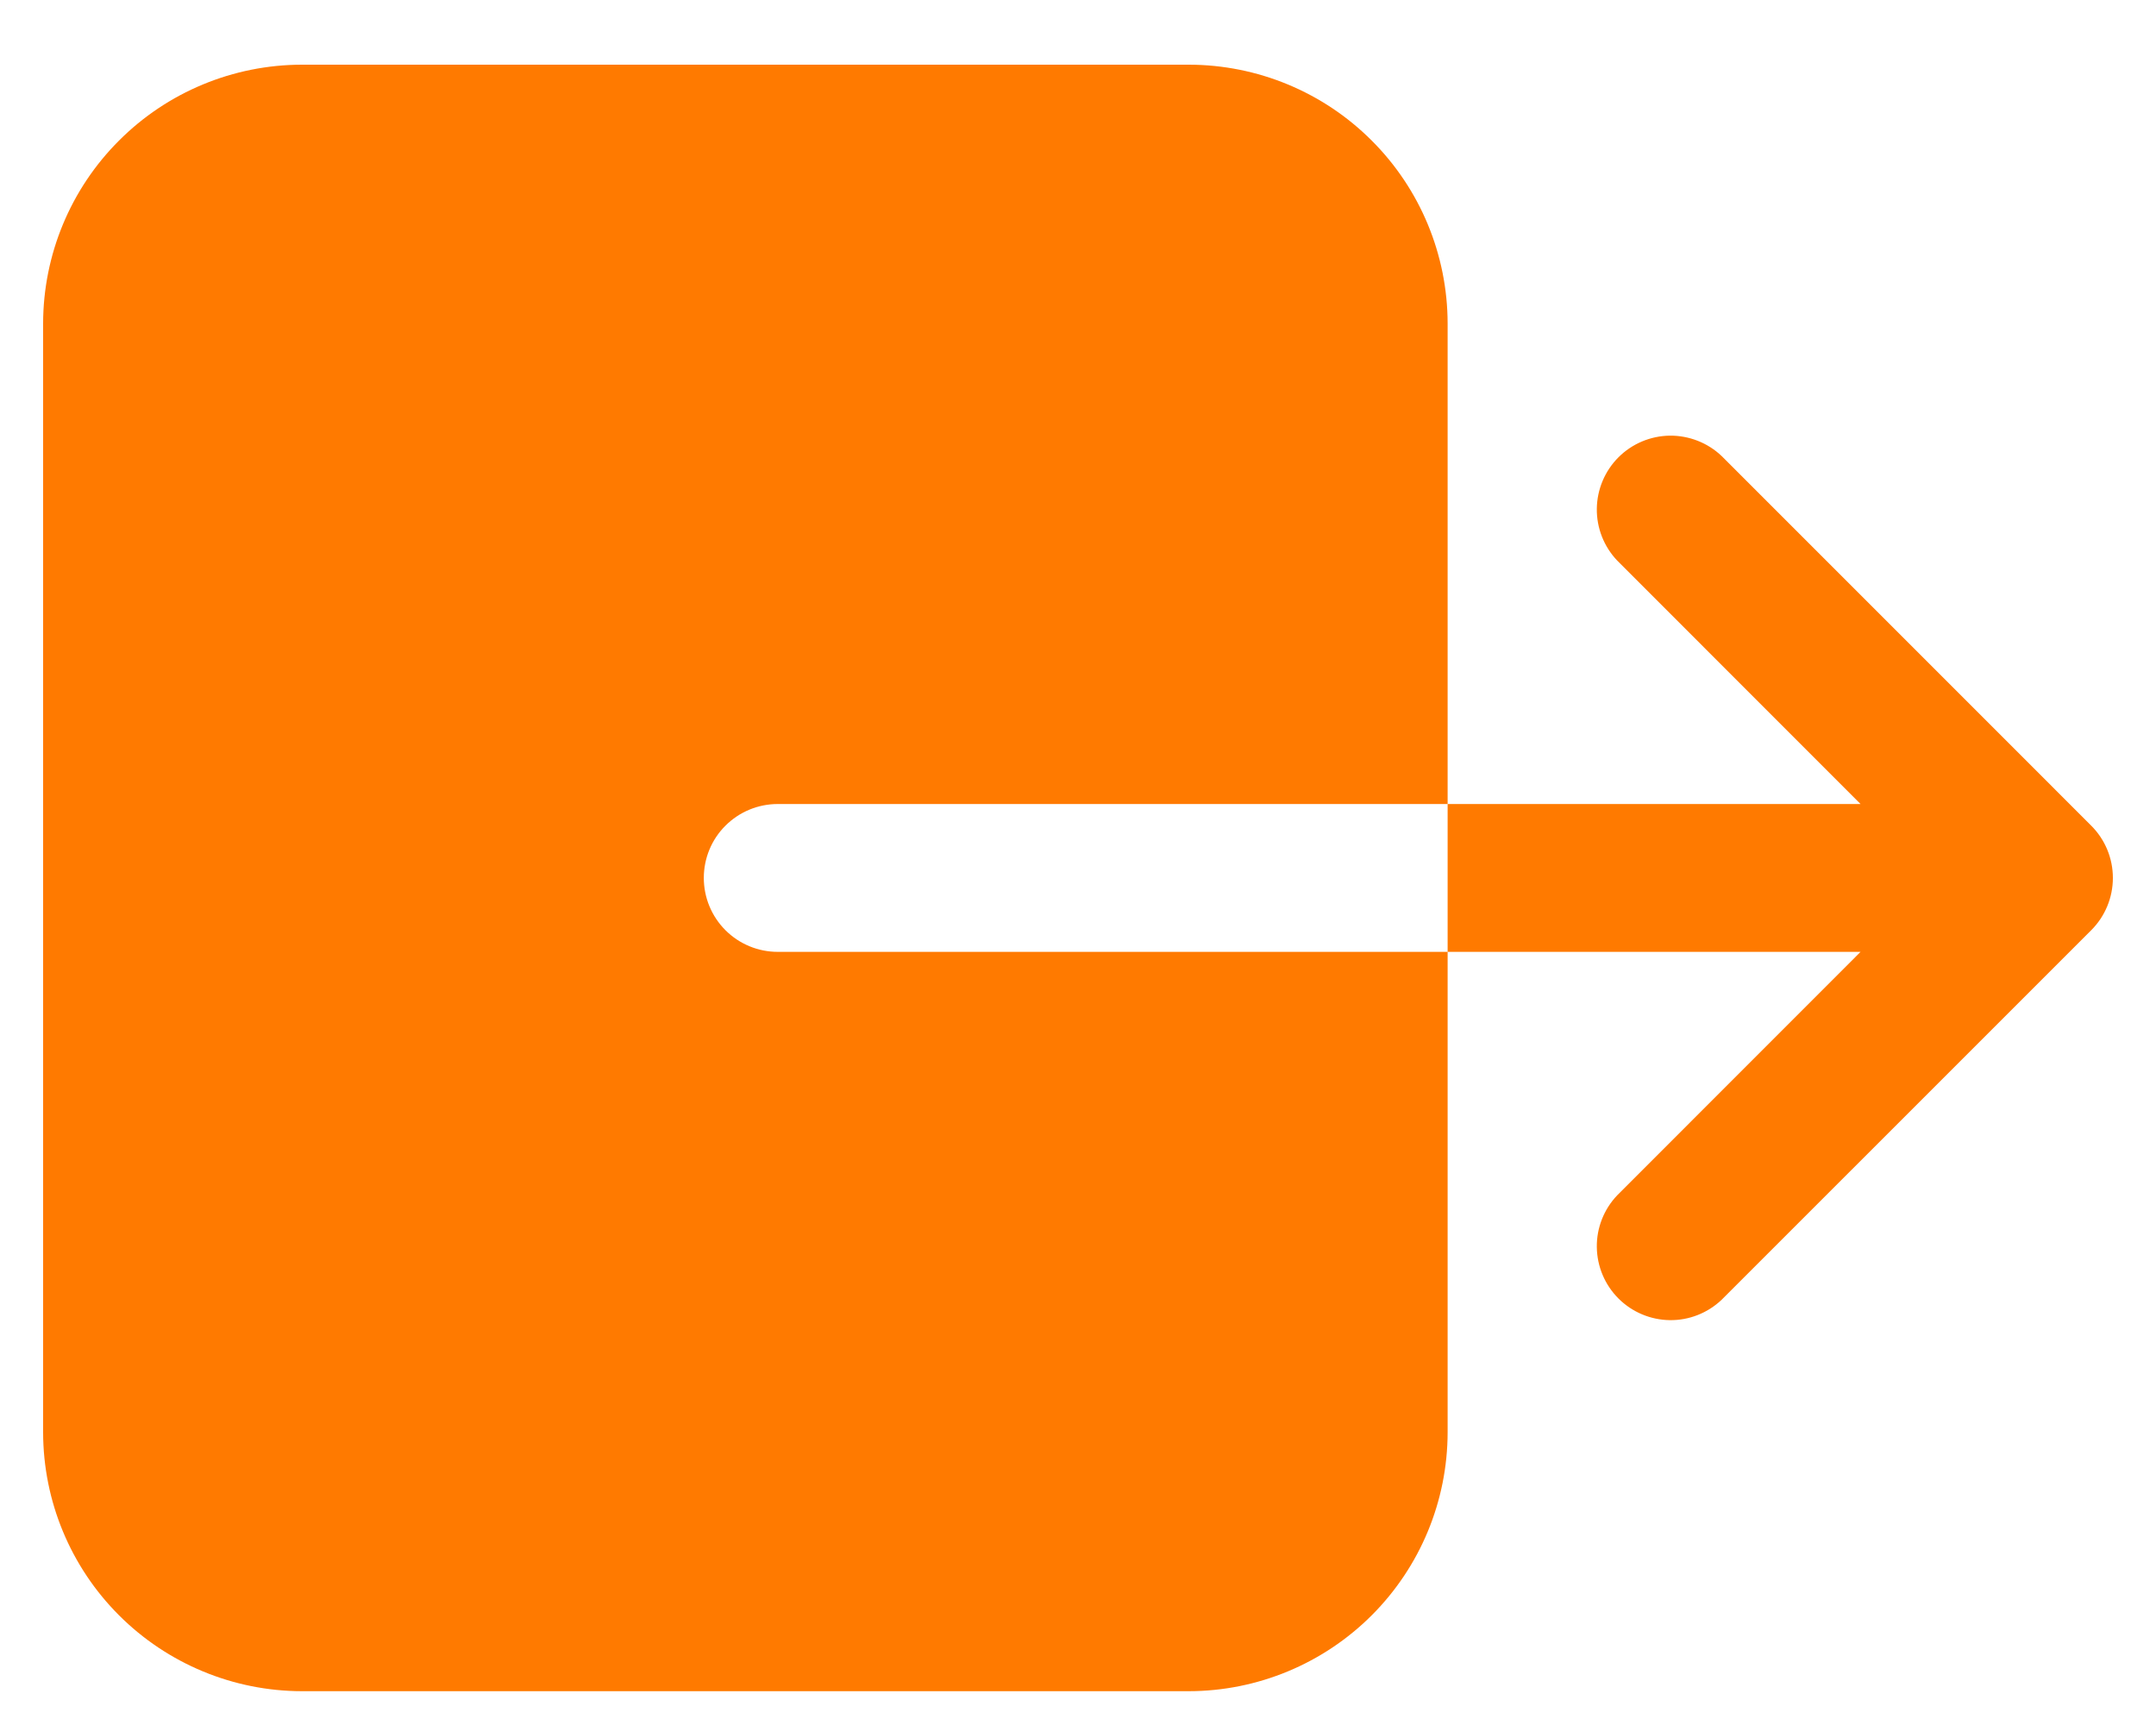 <svg width="25" height="20" viewBox="0 0 25 20" fill="none" xmlns="http://www.w3.org/2000/svg">
<path d="M16.786 16.607V11.036H9.018C8.791 11.036 8.573 10.946 8.412 10.785C8.251 10.624 8.161 10.406 8.161 10.179C8.161 9.951 8.251 9.733 8.412 9.573C8.573 9.412 8.791 9.322 9.018 9.322H16.786V3.75C16.785 2.955 16.469 2.192 15.906 1.63C15.344 1.067 14.581 0.751 13.786 0.75H3.5C2.705 0.751 1.942 1.067 1.38 1.63C0.817 2.192 0.501 2.955 0.5 3.75V16.607C0.501 17.403 0.817 18.165 1.38 18.728C1.942 19.29 2.705 19.607 3.5 19.608H13.786C14.581 19.607 15.344 19.29 15.906 18.728C16.469 18.165 16.785 17.403 16.786 16.607ZM21.574 11.036L18.752 13.859C18.598 14.021 18.513 14.236 18.516 14.46C18.519 14.684 18.609 14.897 18.767 15.055C18.925 15.213 19.139 15.303 19.362 15.306C19.585 15.309 19.801 15.224 19.963 15.07L24.249 10.785C24.41 10.624 24.5 10.406 24.5 10.179C24.5 9.951 24.41 9.734 24.249 9.573L19.963 5.287C19.801 5.133 19.585 5.049 19.362 5.051C19.139 5.054 18.925 5.144 18.767 5.302C18.609 5.46 18.519 5.674 18.516 5.897C18.513 6.121 18.598 6.337 18.752 6.499L21.574 9.322H16.786V11.036H21.574Z" fill="#FF7A00"/>
</svg>

